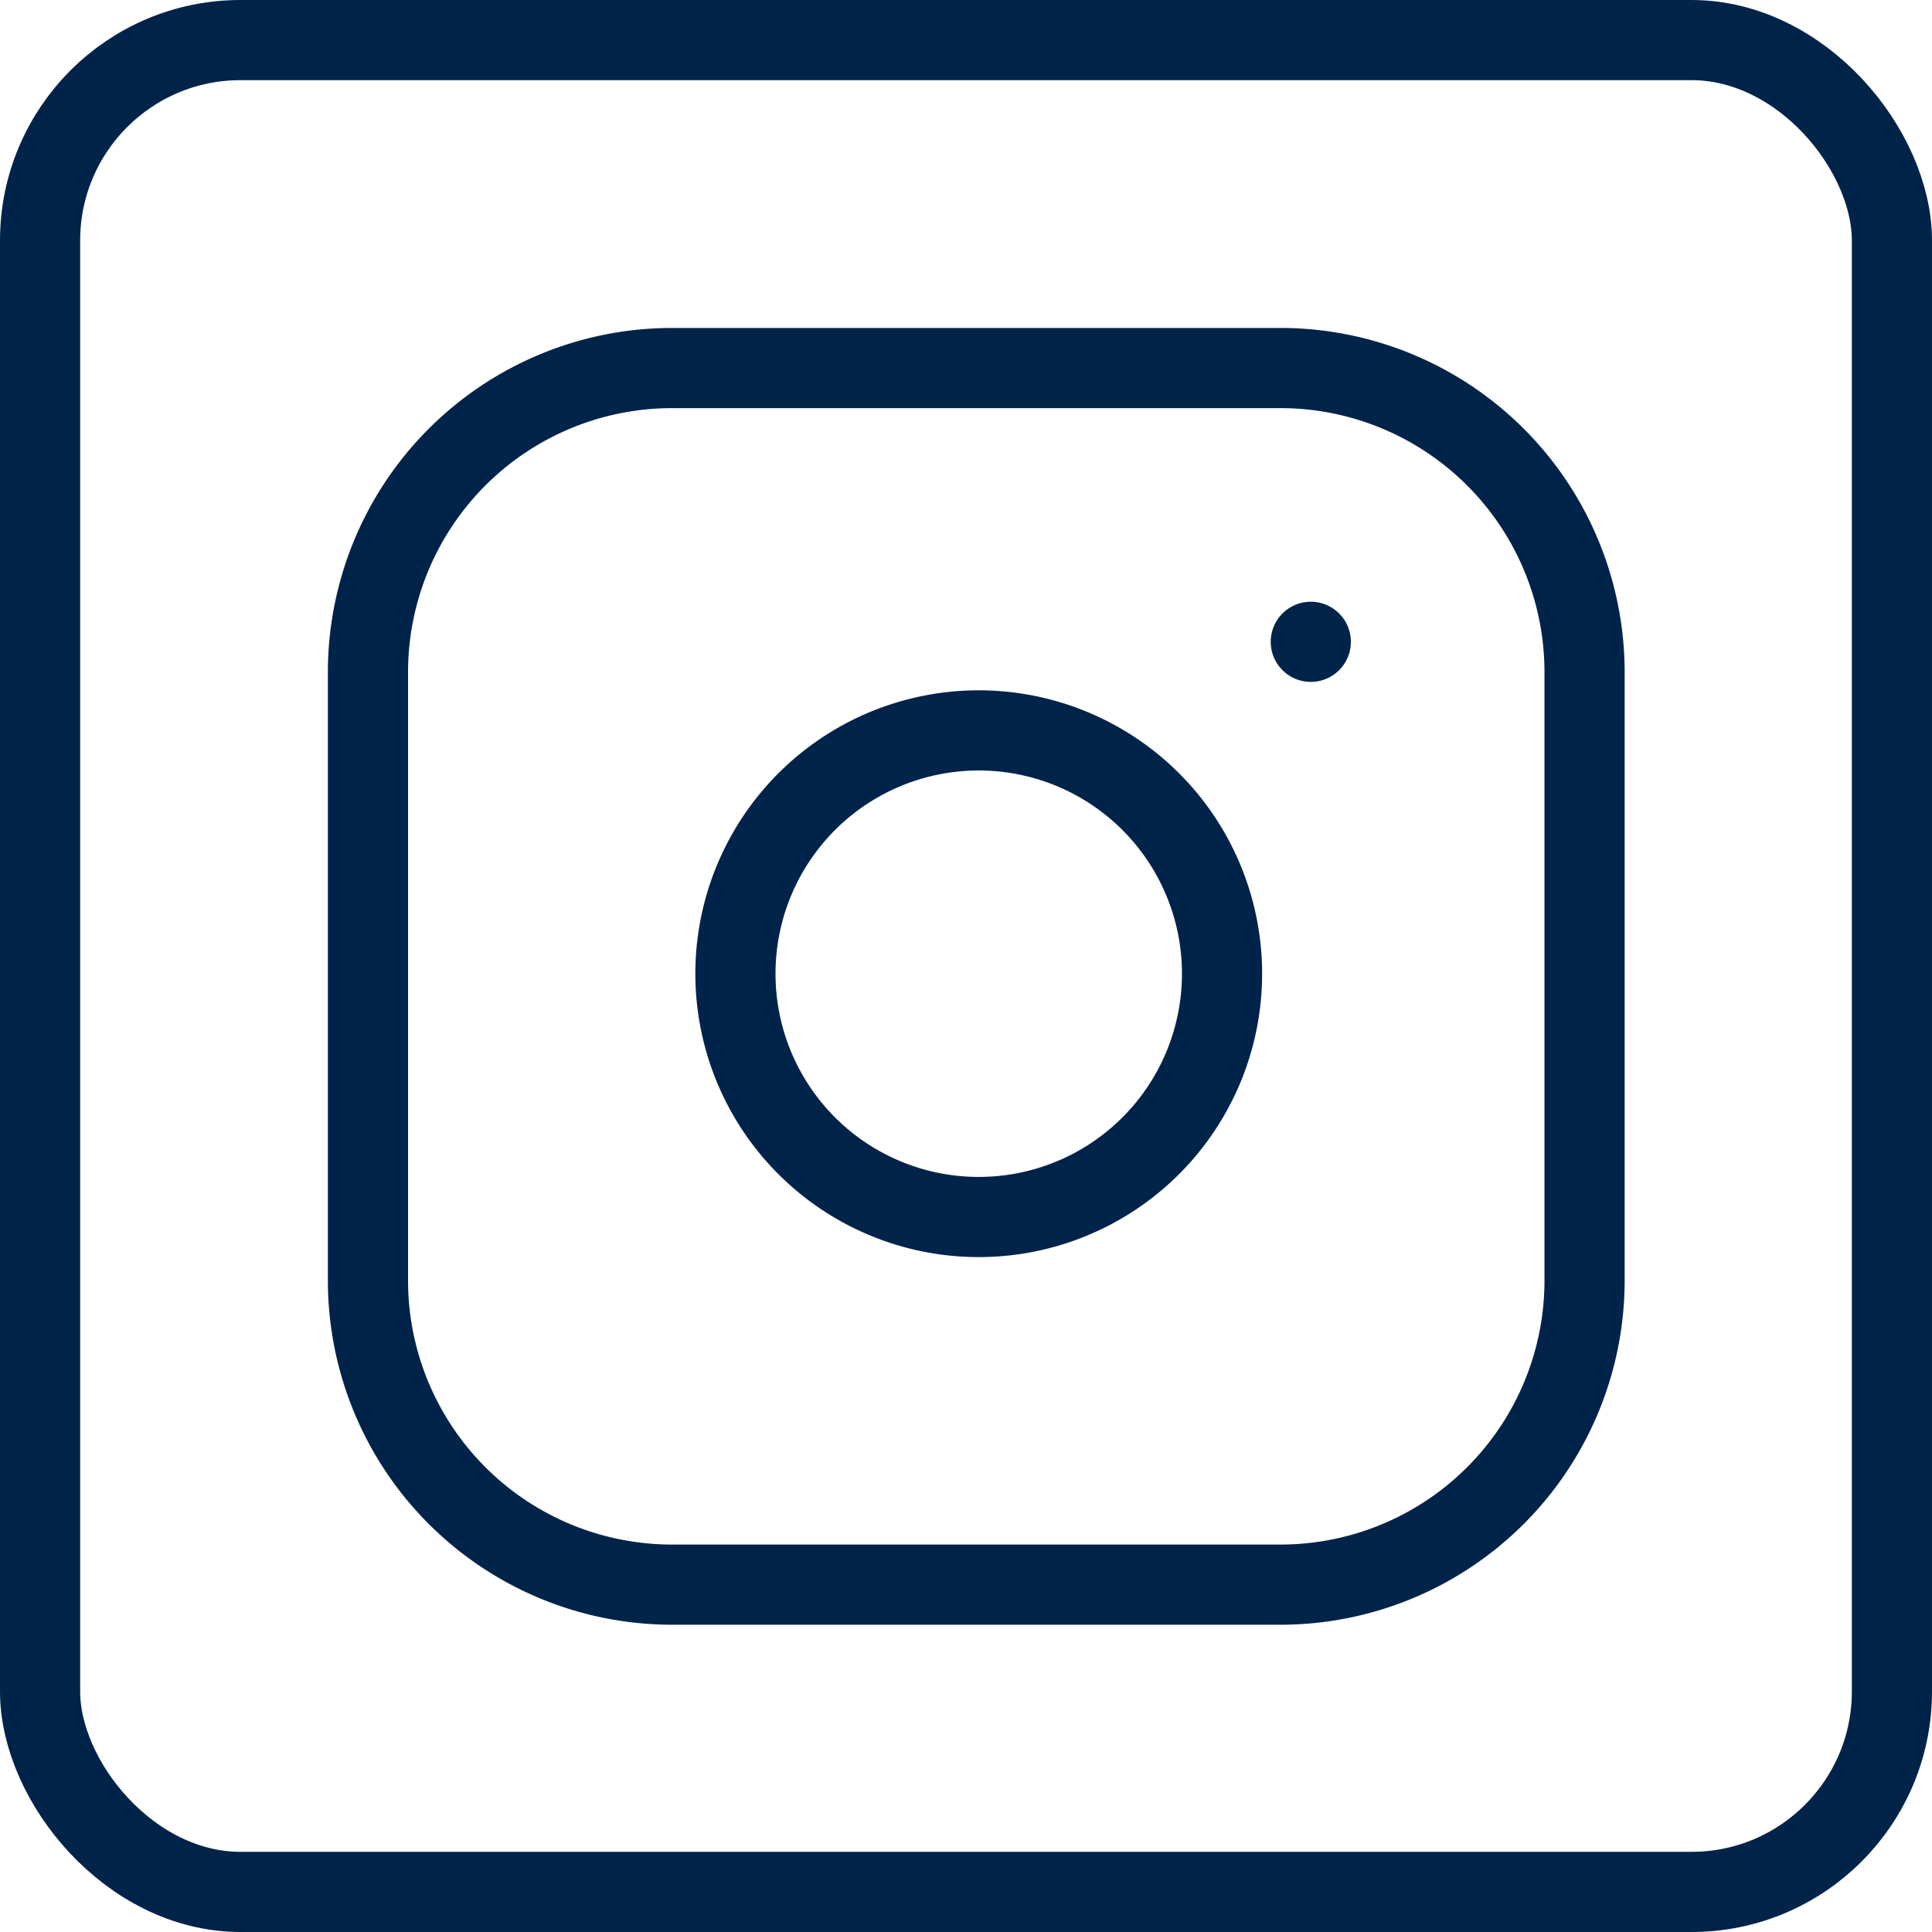 <svg xmlns="http://www.w3.org/2000/svg" width="24.1" height="24.1" viewBox="0 0 24.1 24.1"><defs><style>.a,.b,.d{fill:none;}.a,.b{stroke:#002349;}.b{stroke-linecap:round;stroke-linejoin:round;}.c{stroke:none;}</style></defs><g class="a"><rect class="c" width="24.1" height="24.1" rx="3"/><rect class="d" x="0.5" y="0.5" width="23.1" height="23.1" rx="2.5"/></g><g transform="translate(4.59 4.591)"><path class="b" d="M6.794,3h7.588a3.794,3.794,0,0,1,3.794,3.794v7.588a3.794,3.794,0,0,1-3.794,3.794H6.794A3.794,3.794,0,0,1,3,14.382V6.794A3.794,3.794,0,0,1,6.794,3Z" transform="translate(-3 -3)"/><path class="b" d="M18.1,14.525a3.035,3.035,0,1,1-2.557-2.557A3.035,3.035,0,0,1,18.1,14.525Z" transform="translate(-7.479 -7.415)"/><path class="b" d="M26.25,9.75h0" transform="translate(-14.489 -6.335)"/></g></svg>